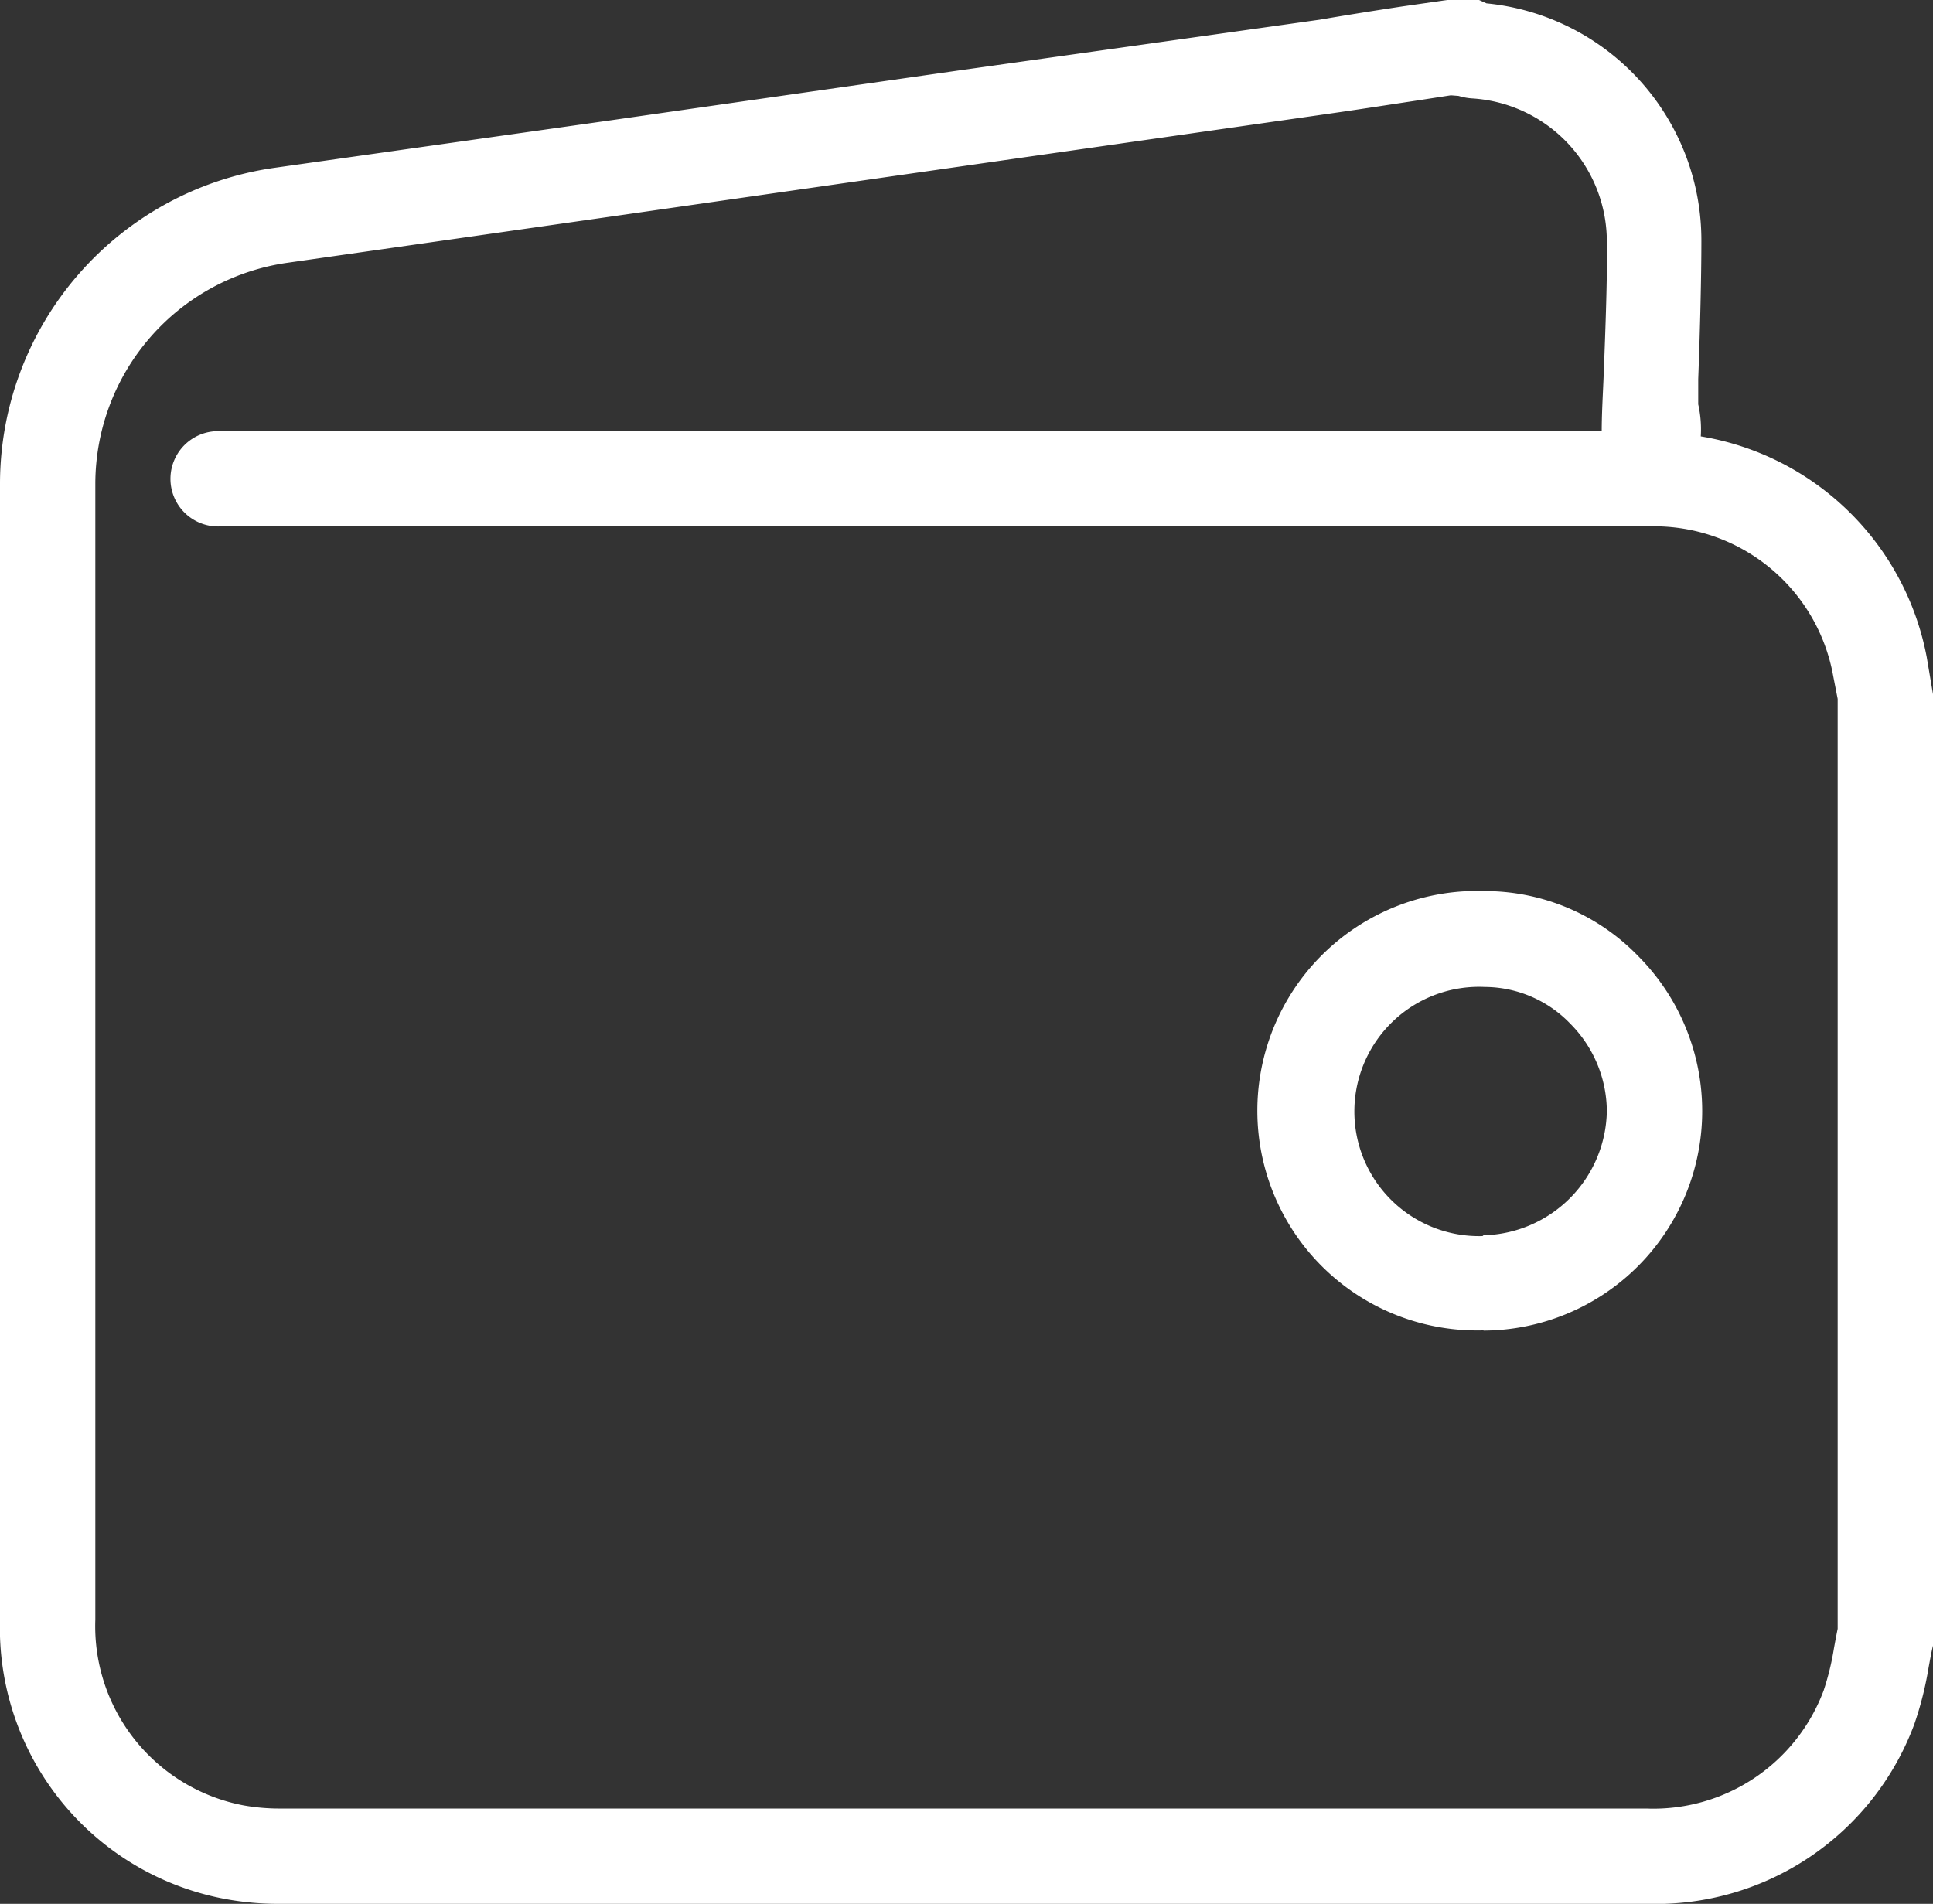 <svg xmlns="http://www.w3.org/2000/svg" viewBox="0 0 98.14 96.68"><rect x="0" y="0" width="98.14" height="96.68" fill="#333333" stroke="none"/><defs><style>.cls-1{fill:#fff;}</style></defs><title>Asset 89</title><g id="Layer_2" data-name="Layer 2"><g id="Layer_1-2" data-name="Layer 1"><path class="cls-1" d="M58.56,96.68H14.18a14.69,14.69,0,0,1-2.71-.24A14,14,0,0,1,0,82.25V24.53a16.22,16.22,0,0,1,13.88-16L31,6.11,48.66,3.58,67,1C68.4.76,69.79.54,71.17.33L73.47,0h1.62l.38.17A12.09,12.09,0,0,1,86.38,12.25c0,1.67-.06,4.35-.16,7,0,.43,0,.86,0,1.28a5.82,5.82,0,0,1,.13,1.63A14,14,0,0,1,97.82,33.36l.32,1.89V83.31l0,.26c-.09.36-.15.72-.22,1.09a17.35,17.35,0,0,1-.73,2.9,14,14,0,0,1-13.55,9.12ZM73.66,4.84l-1.75.27c-1.4.21-2.8.43-4.2.63L49.34,8.37,31.7,10.9,14.55,13.35A11.35,11.35,0,0,0,4.84,24.53v6.41q0,25.66,0,51.31a9.26,9.26,0,0,0,7.53,9.43,10.36,10.36,0,0,0,1.82.16h69.4a9.23,9.23,0,0,0,9-6,13.56,13.56,0,0,0,.52-2.13c.06-.33.12-.66.19-1V35.49l-.23-1.18a9.23,9.23,0,0,0-9.29-7.58H11.23a2.42,2.42,0,1,1,0-4.83h41q14.53,0,29.09,0c0-.89.06-1.87.1-2.87.1-2.53.19-5.13.16-6.65A7.29,7.29,0,0,0,74.78,5a3,3,0,0,1-.73-.13Zm1.66,62.72h-.08a11.16,11.16,0,1,1,.16-22.31h.1a10.84,10.84,0,0,1,7.69,3.32,11.15,11.15,0,0,1-7.87,19Zm0-4.83h0a6.42,6.42,0,0,0,6.26-6.29A6.34,6.34,0,0,0,79.74,52a6.06,6.06,0,0,0-4.28-1.88H75.4a6.33,6.33,0,1,0-.13,12.65Z"/></g></g></svg>